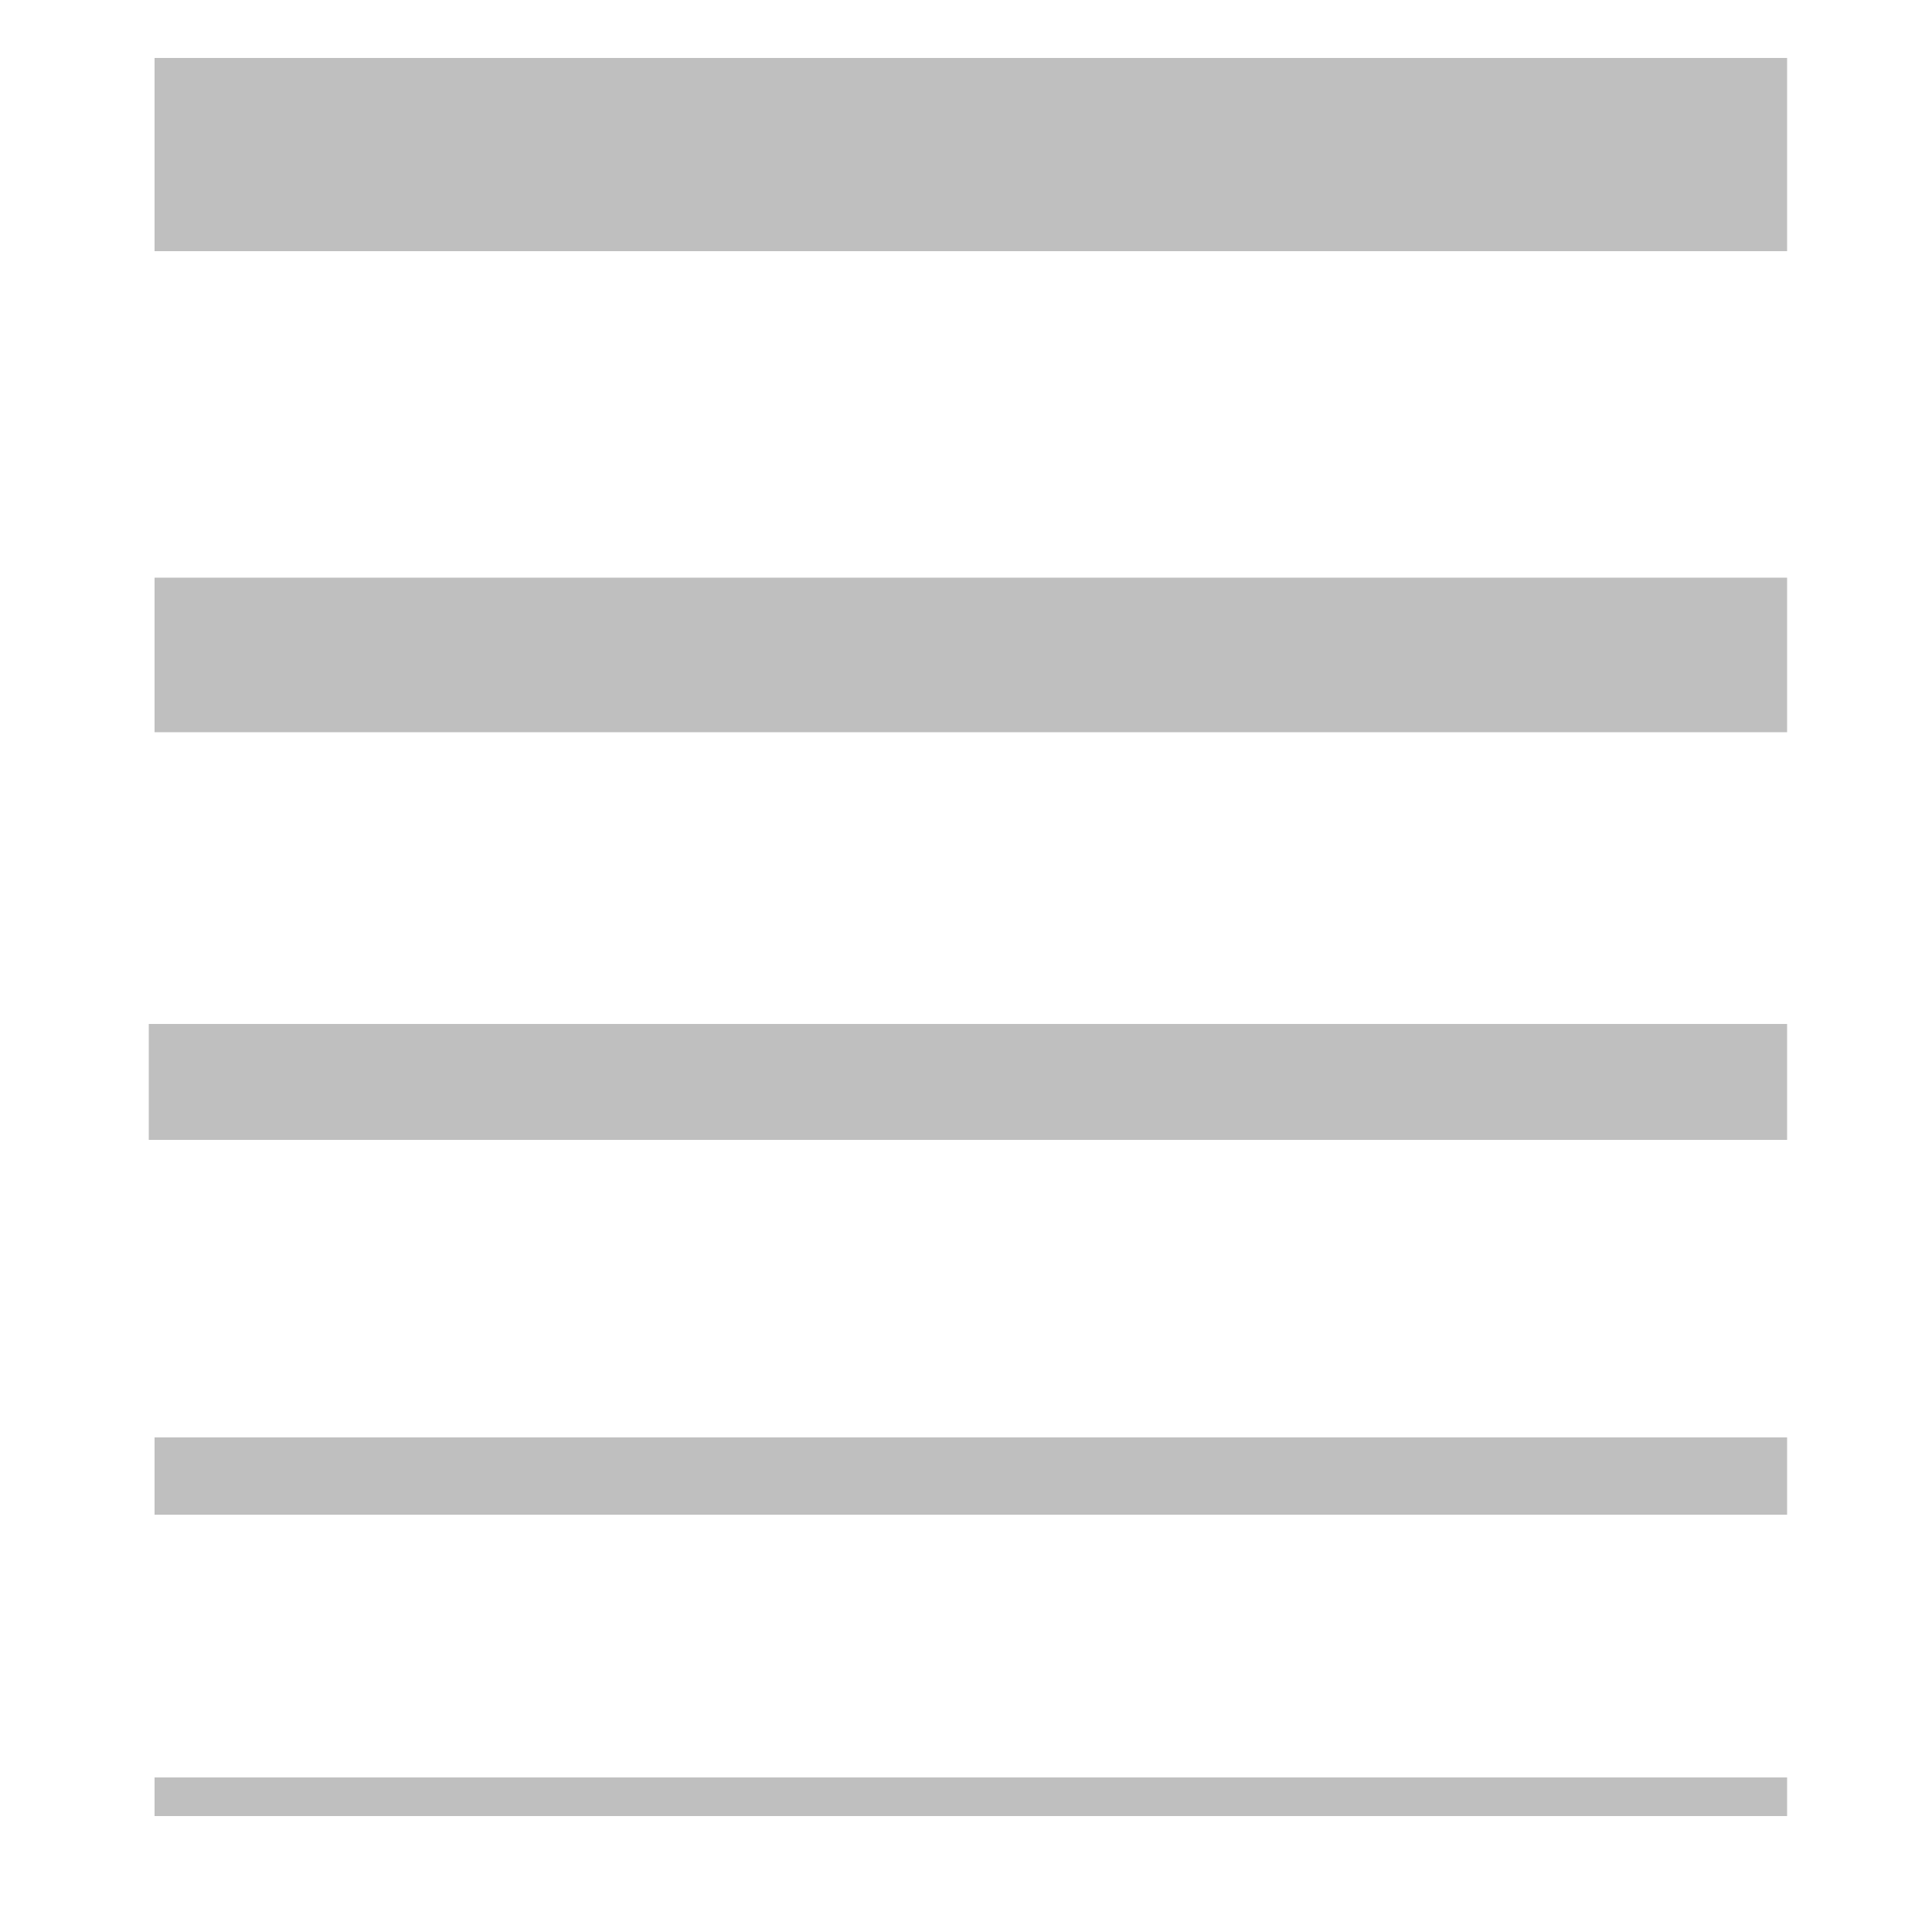 <?xml version="1.0" encoding="utf-8"?>
<!-- Generator: Adobe Illustrator 23.0.0, SVG Export Plug-In . SVG Version: 6.00 Build 0)  -->
<svg version="1.1" id="Layer_1" xmlns="http://www.w3.org/2000/svg" xmlns:xlink="http://www.w3.org/1999/xlink" x="0px" y="0px"
	 viewBox="0 0 100 100" style="enable-background:new 0 0 100 100;" xml:space="preserve">
<style type="text/css">
	.st0{fill:none;stroke:#BFBFBF;stroke-width:10;stroke-miterlimit:10;}
	.st1{fill:none;stroke:#BFBFBF;stroke-width:8;stroke-miterlimit:10;}
	.st2{fill:none;stroke:#BFBFBF;stroke-width:6;stroke-miterlimit:10;}
	.st3{fill:none;stroke:#BFBFBF;stroke-width:4;stroke-miterlimit:10;}
	.st4{fill:none;stroke:#BFBFBF;stroke-width:2;stroke-miterlimit:10;}
</style>
<g>
	<line class="st0" x1="8" y1="8" x2="92.5" y2="8"/>
</g>
<g>
	<line class="st1" x1="8" y1="33.9" x2="92.5" y2="33.9"/>
</g>
<g>
	<line class="st2" x1="7.7" y1="56" x2="92.5" y2="56"/>
</g>
<g>
	<line class="st3" x1="8" y1="76.4" x2="92.5" y2="76.4"/>
</g>
<g>
	<line class="st4" x1="8" y1="93" x2="92.5" y2="93"/>
</g>
</svg>
